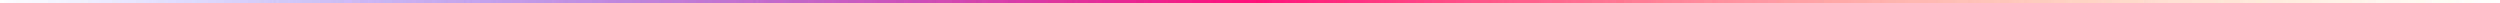 <svg width="1500" height="2" viewBox="0 0 1500 2" fill="none" xmlns="http://www.w3.org/2000/svg">
<rect x="0" y="0" width="1500" height="2" fill="#333333" stroke="none"/>
<path d="M1500 1H0" stroke="url(#paint0_linear_130_716)" stroke-width="2" stroke-linejoin="round"/>
<path d="M1500 1H0" stroke="url(#paint1_linear_130_716)" stroke-width="2" stroke-linejoin="round"/>
<defs>
<linearGradient id="paint0_linear_130_716" x1="1500" y1="1" x2="0" y2="1" gradientUnits="userSpaceOnUse">
<stop stop-color="#FFB13D"/>
<stop offset="0.501" stop-color="#FF1078"/>
<stop offset="1" stop-color="#0009FF"/>
</linearGradient>
<linearGradient id="paint1_linear_130_716" x1="1500" y1="1" x2="0" y2="1" gradientUnits="userSpaceOnUse">
<stop stop-color="white"/>
<stop offset="0.499" stop-color="white" stop-opacity="0"/>
<stop offset="1" stop-color="white"/>
</linearGradient>
</defs>
</svg>
